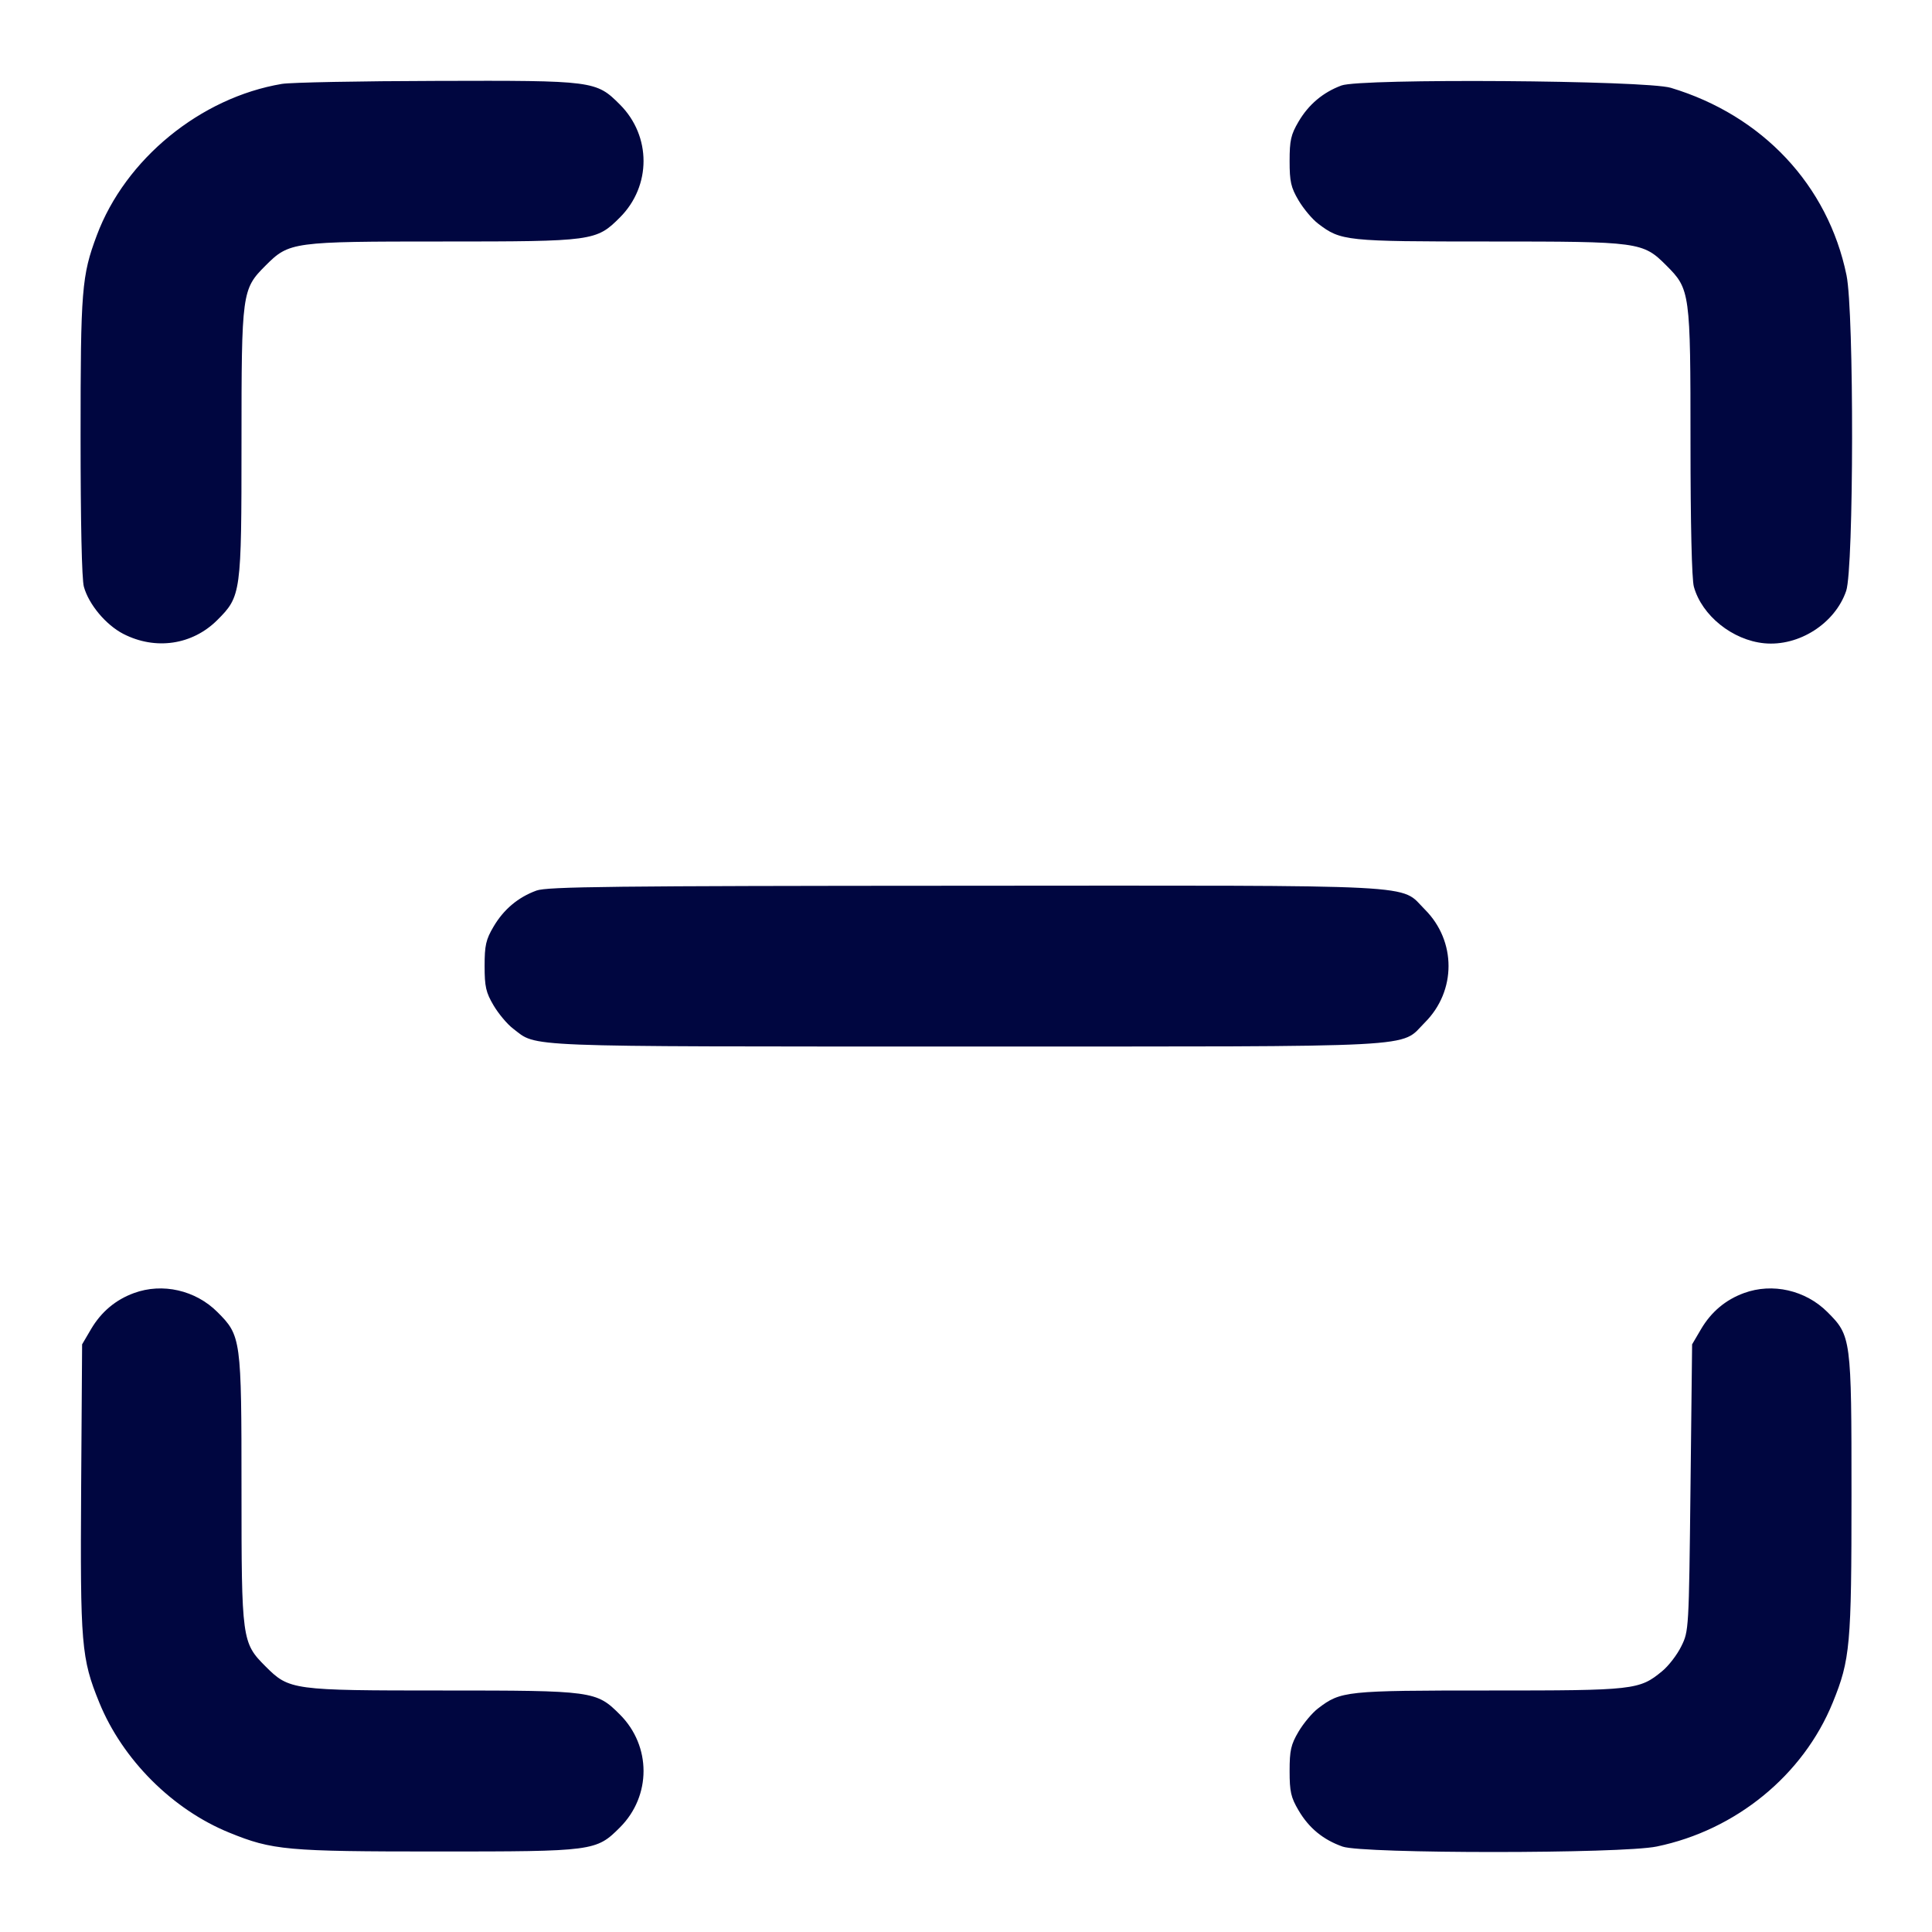 <svg xmlns="http://www.w3.org/2000/svg" width="24" height="24" fill="currentColor" class="mmi mmi-qrscan-deduct" viewBox="0 0 24 24"><path d="M3.503 1.042 C 2.490 1.212,1.556 1.976,1.202 2.925 C 1.015 3.425,1.001 3.599,1.001 5.420 C 1.001 6.484,1.016 7.197,1.042 7.289 C 1.103 7.509,1.315 7.762,1.531 7.874 C 1.932 8.080,2.390 8.012,2.700 7.702 C 2.995 7.407,3.000 7.371,3.000 5.500 C 3.000 3.629,3.005 3.593,3.299 3.299 C 3.593 3.005,3.629 3.000,5.500 3.000 C 7.371 3.000,7.407 2.995,7.701 2.701 C 8.092 2.310,8.092 1.690,7.701 1.299 C 7.405 1.003,7.380 0.999,5.423 1.005 C 4.475 1.007,3.611 1.024,3.503 1.042 M16.664 1.062 C 16.435 1.147,16.256 1.298,16.131 1.511 C 16.036 1.672,16.020 1.744,16.020 2.000 C 16.020 2.256,16.036 2.328,16.131 2.489 C 16.192 2.592,16.301 2.723,16.374 2.778 C 16.657 2.994,16.715 3.000,18.498 3.000 C 20.371 3.000,20.407 3.005,20.701 3.299 C 20.995 3.593,21.000 3.630,21.000 5.497 C 21.000 6.505,21.016 7.198,21.042 7.289 C 21.141 7.647,21.522 7.953,21.917 7.991 C 22.347 8.032,22.796 7.745,22.934 7.340 C 23.029 7.061,23.033 3.875,22.938 3.419 C 22.708 2.301,21.895 1.434,20.756 1.091 C 20.444 0.997,16.904 0.972,16.664 1.062 M6.664 11.063 C 6.436 11.146,6.257 11.297,6.131 11.511 C 6.036 11.672,6.020 11.744,6.020 12.000 C 6.020 12.256,6.036 12.328,6.131 12.489 C 6.192 12.592,6.301 12.723,6.374 12.778 C 6.680 13.011,6.390 13.000,11.998 13.000 C 17.783 13.000,17.381 13.021,17.701 12.701 C 18.092 12.310,18.092 11.690,17.701 11.299 C 17.381 10.979,17.786 11.000,11.983 11.003 C 7.607 11.005,6.796 11.014,6.664 11.063 M1.664 16.063 C 1.436 16.146,1.257 16.297,1.131 16.511 L 1.020 16.700 1.008 18.480 C 0.996 20.432,1.010 20.601,1.233 21.149 C 1.521 21.857,2.142 22.479,2.849 22.766 C 3.384 22.984,3.561 23.000,5.431 23.000 C 7.378 23.000,7.406 22.996,7.701 22.701 C 8.092 22.310,8.092 21.690,7.701 21.299 C 7.407 21.005,7.371 21.000,5.500 21.000 C 3.629 21.000,3.593 20.995,3.299 20.701 C 3.005 20.407,3.000 20.371,3.000 18.500 C 3.000 16.629,2.995 16.593,2.701 16.299 C 2.429 16.027,2.018 15.933,1.664 16.063 M21.664 16.063 C 21.436 16.146,21.257 16.297,21.131 16.511 L 21.020 16.700 21.000 18.480 C 20.980 20.246,20.979 20.262,20.886 20.450 C 20.835 20.555,20.728 20.694,20.649 20.759 C 20.364 20.994,20.306 21.000,18.498 21.000 C 16.715 21.000,16.657 21.006,16.374 21.222 C 16.301 21.277,16.192 21.408,16.131 21.511 C 16.036 21.672,16.020 21.744,16.020 22.000 C 16.020 22.256,16.036 22.328,16.131 22.489 C 16.260 22.709,16.437 22.854,16.678 22.939 C 16.933 23.029,20.145 23.029,20.581 22.938 C 21.564 22.735,22.400 22.052,22.767 21.150 C 22.984 20.617,23.000 20.438,23.000 18.569 C 23.000 16.622,22.996 16.594,22.701 16.299 C 22.429 16.027,22.018 15.933,21.664 16.063 " fill="#000640" stroke="none" fill-rule="evenodd"></path></svg>